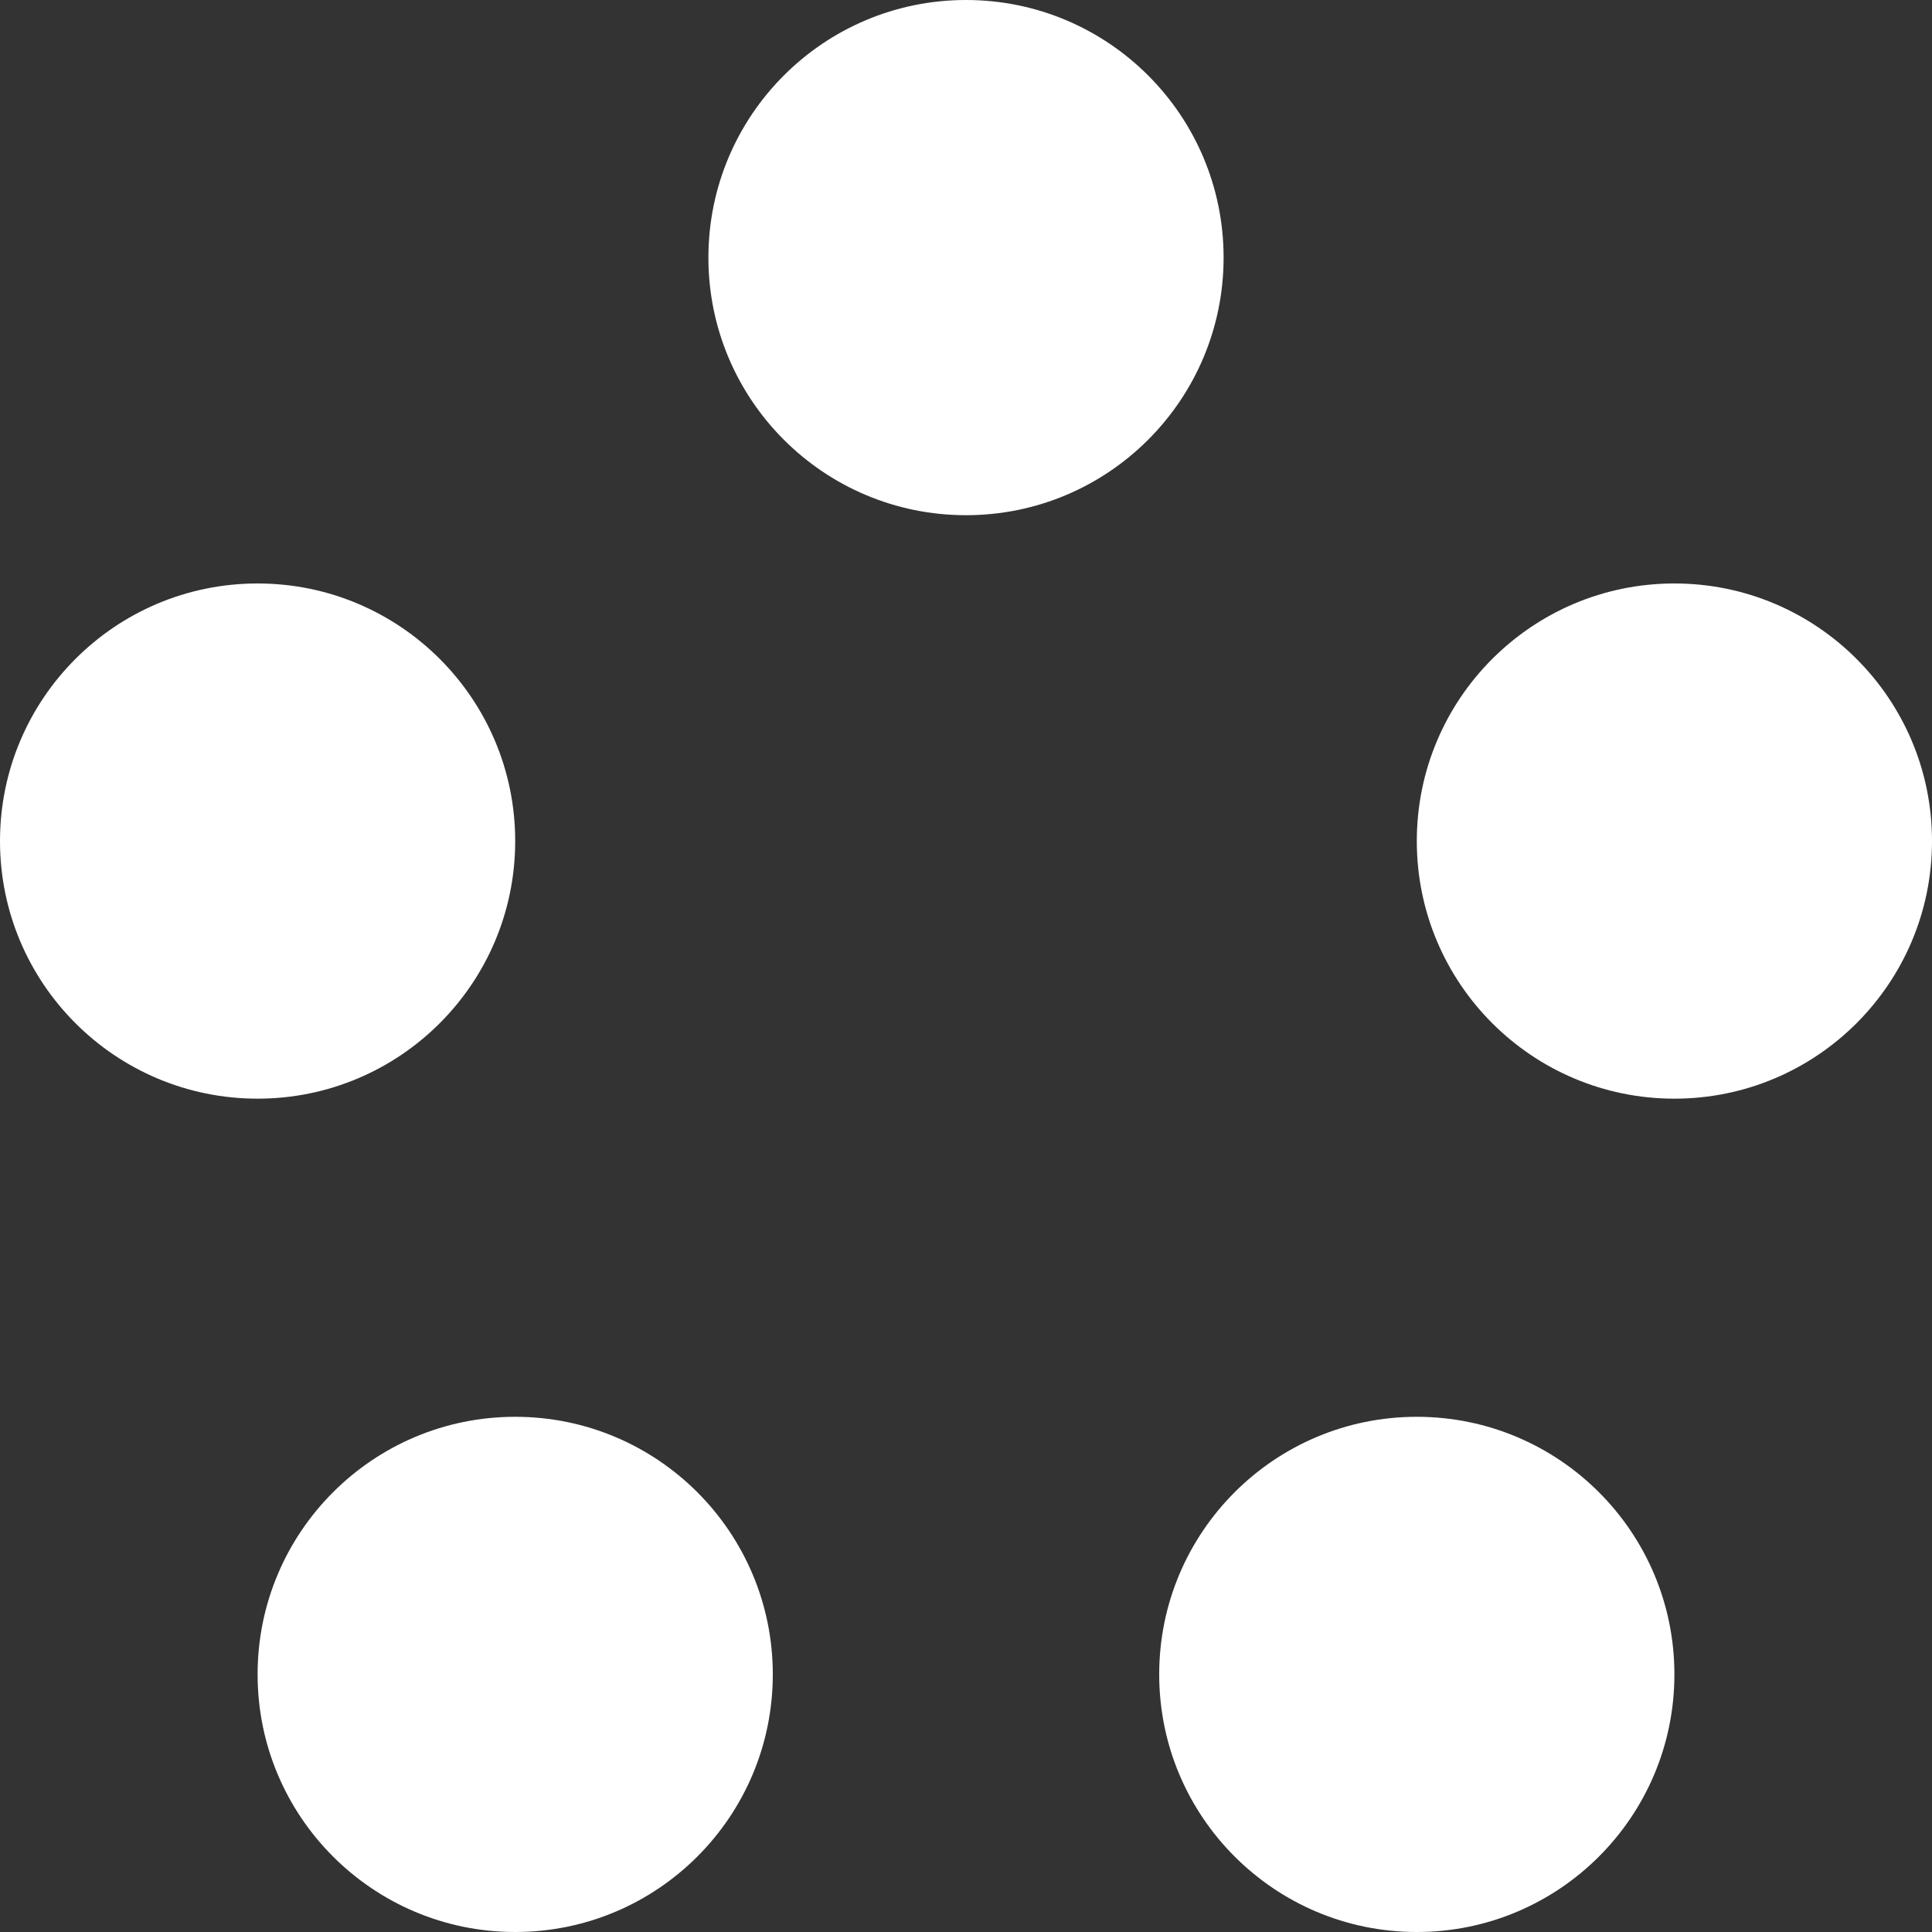 <?xml version="1.0" encoding="utf-8"?>
<!-- Generator: Adobe Illustrator 24.0.3, SVG Export Plug-In . SVG Version: 6.00 Build 0)  -->
<svg version="1.1" id="Layer_1" xmlns="http://www.w3.org/2000/svg" xmlns:xlink="http://www.w3.org/1999/xlink" x="0px" y="0px"
	 viewBox="0 0 150 150" style="enable-background:new 0 0 150 150;" xml:space="preserve">
<rect x="0" y="0" width="150" height="150" fill="#333333" stroke="none"/>
<style type="text/css">
	.st0{fill:#FFFFFF;}
</style>
<circle id="skadi" class="st0" cx="20" cy="65.3" r="20"/>
<circle id="araan" class="st0" cx="40" cy="130" r="20"/>
<circle id="naga" class="st0" cx="110" cy="130" r="20"/>
<circle id="lione" class="st0" cx="130" cy="65.3" r="20"/>
<circle id="nimbus" class="st0" cx="75" cy="20" r="20"/>
</svg>
